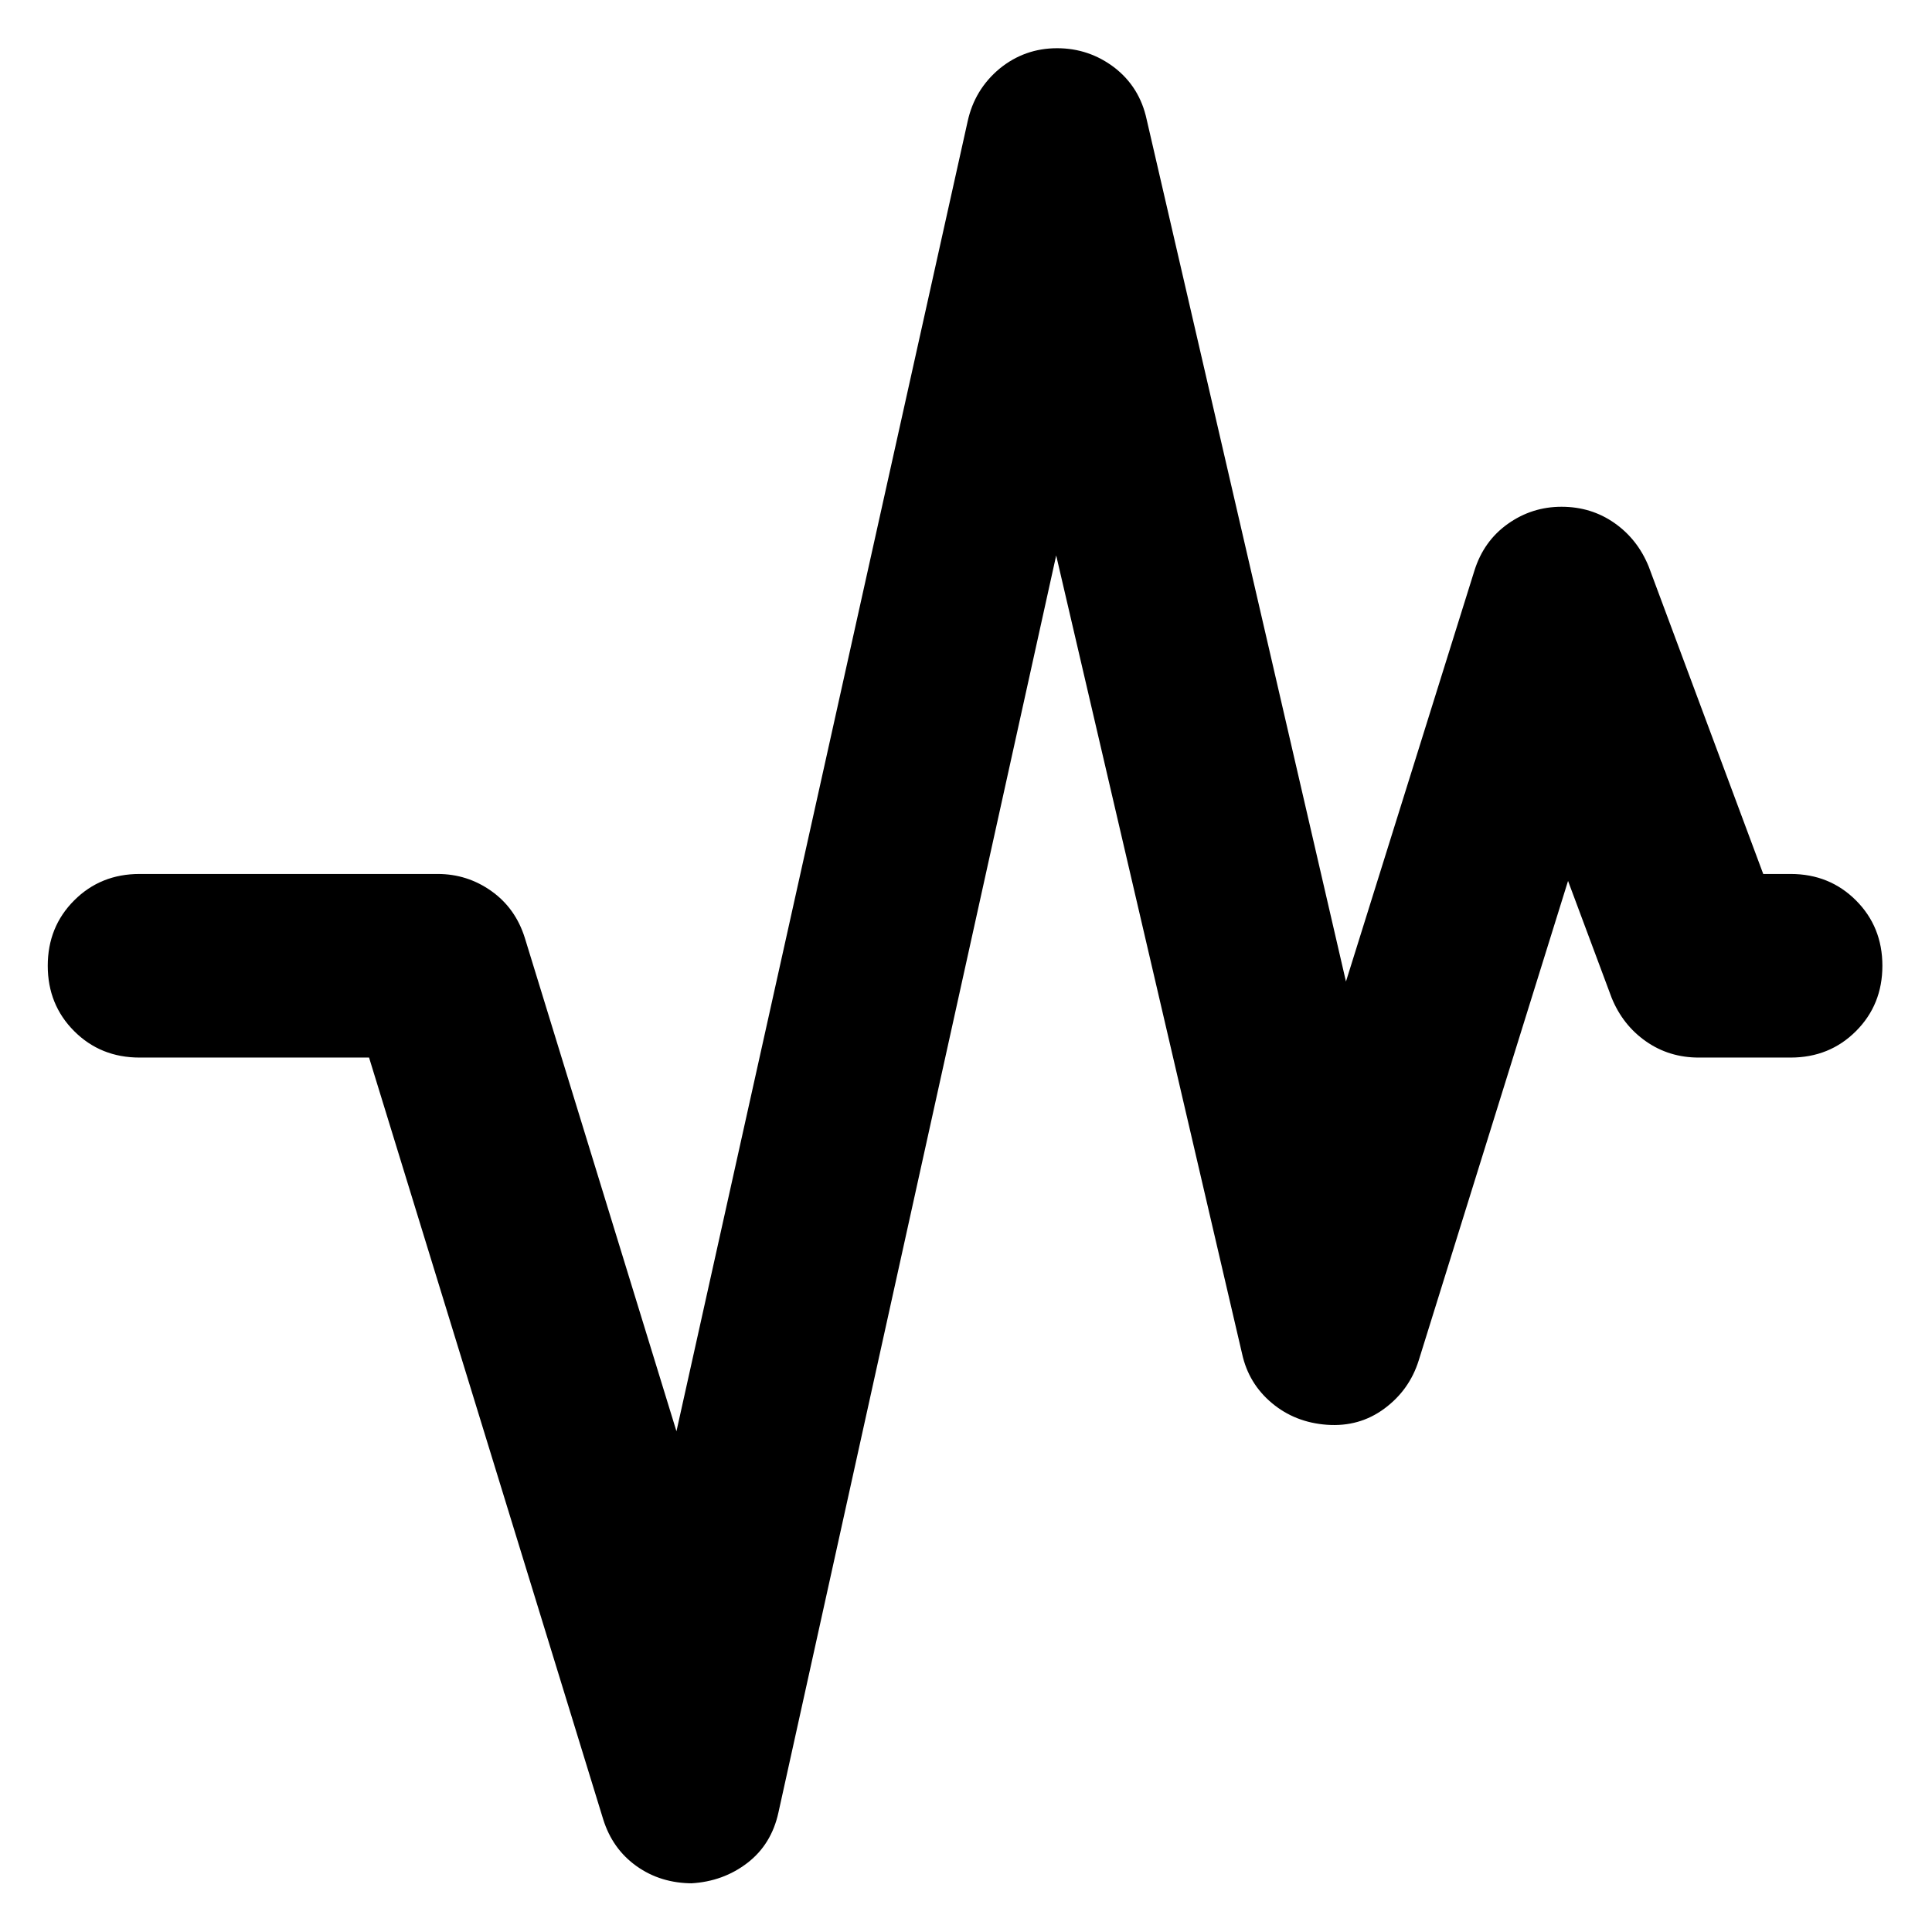 <svg
  xmlns="http://www.w3.org/2000/svg"
  viewBox="0 0 4.167 4.167"
  height="1"
  width="1"
>
  <path
    d="m 1.494,4.062 q -0.069,0 -0.121,-0.037 -0.052,-0.037 -0.072,-0.101 l -0.505,-1.643 h -0.495 q -0.084,0 -0.141,-0.057 -0.057,-0.057 -0.057,-0.141 0,-0.084 0.057,-0.141 0.057,-0.057 0.141,-0.057 h 0.643 q 0.064,0 0.116,0.037 0.052,0.037 0.072,0.101 l 0.327,1.064 0.628,-2.825 q 0.015,-0.069 0.069,-0.114 0.054,-0.044 0.124,-0.044 0.069,0 0.124,0.042 0.054,0.042 0.069,0.111 l 0.43,1.86 0.277,-0.886 q 0.02,-0.064 0.072,-0.101 0.052,-0.037 0.116,-0.037 0.064,0 0.114,0.035 0.05,0.035 0.074,0.094 l 0.247,0.663 h 0.059 q 0.084,0 0.141,0.057 0.057,0.057 0.057,0.141 0,0.084 -0.057,0.141 -0.057,0.057 -0.141,0.057 h -0.198 q -0.064,0 -0.114,-0.035 -0.05,-0.035 -0.074,-0.094 l -0.094,-0.252 -0.322,1.034 q -0.02,0.064 -0.074,0.104 -0.054,0.04 -0.124,0.035 -0.069,-0.005 -0.119,-0.047 -0.05,-0.042 -0.064,-0.106 l -0.401,-1.722 -0.599,2.711 q -0.015,0.069 -0.067,0.109 -0.052,0.04 -0.121,0.044 z"
    style="stroke-width:0.005" 
  />
</svg>
